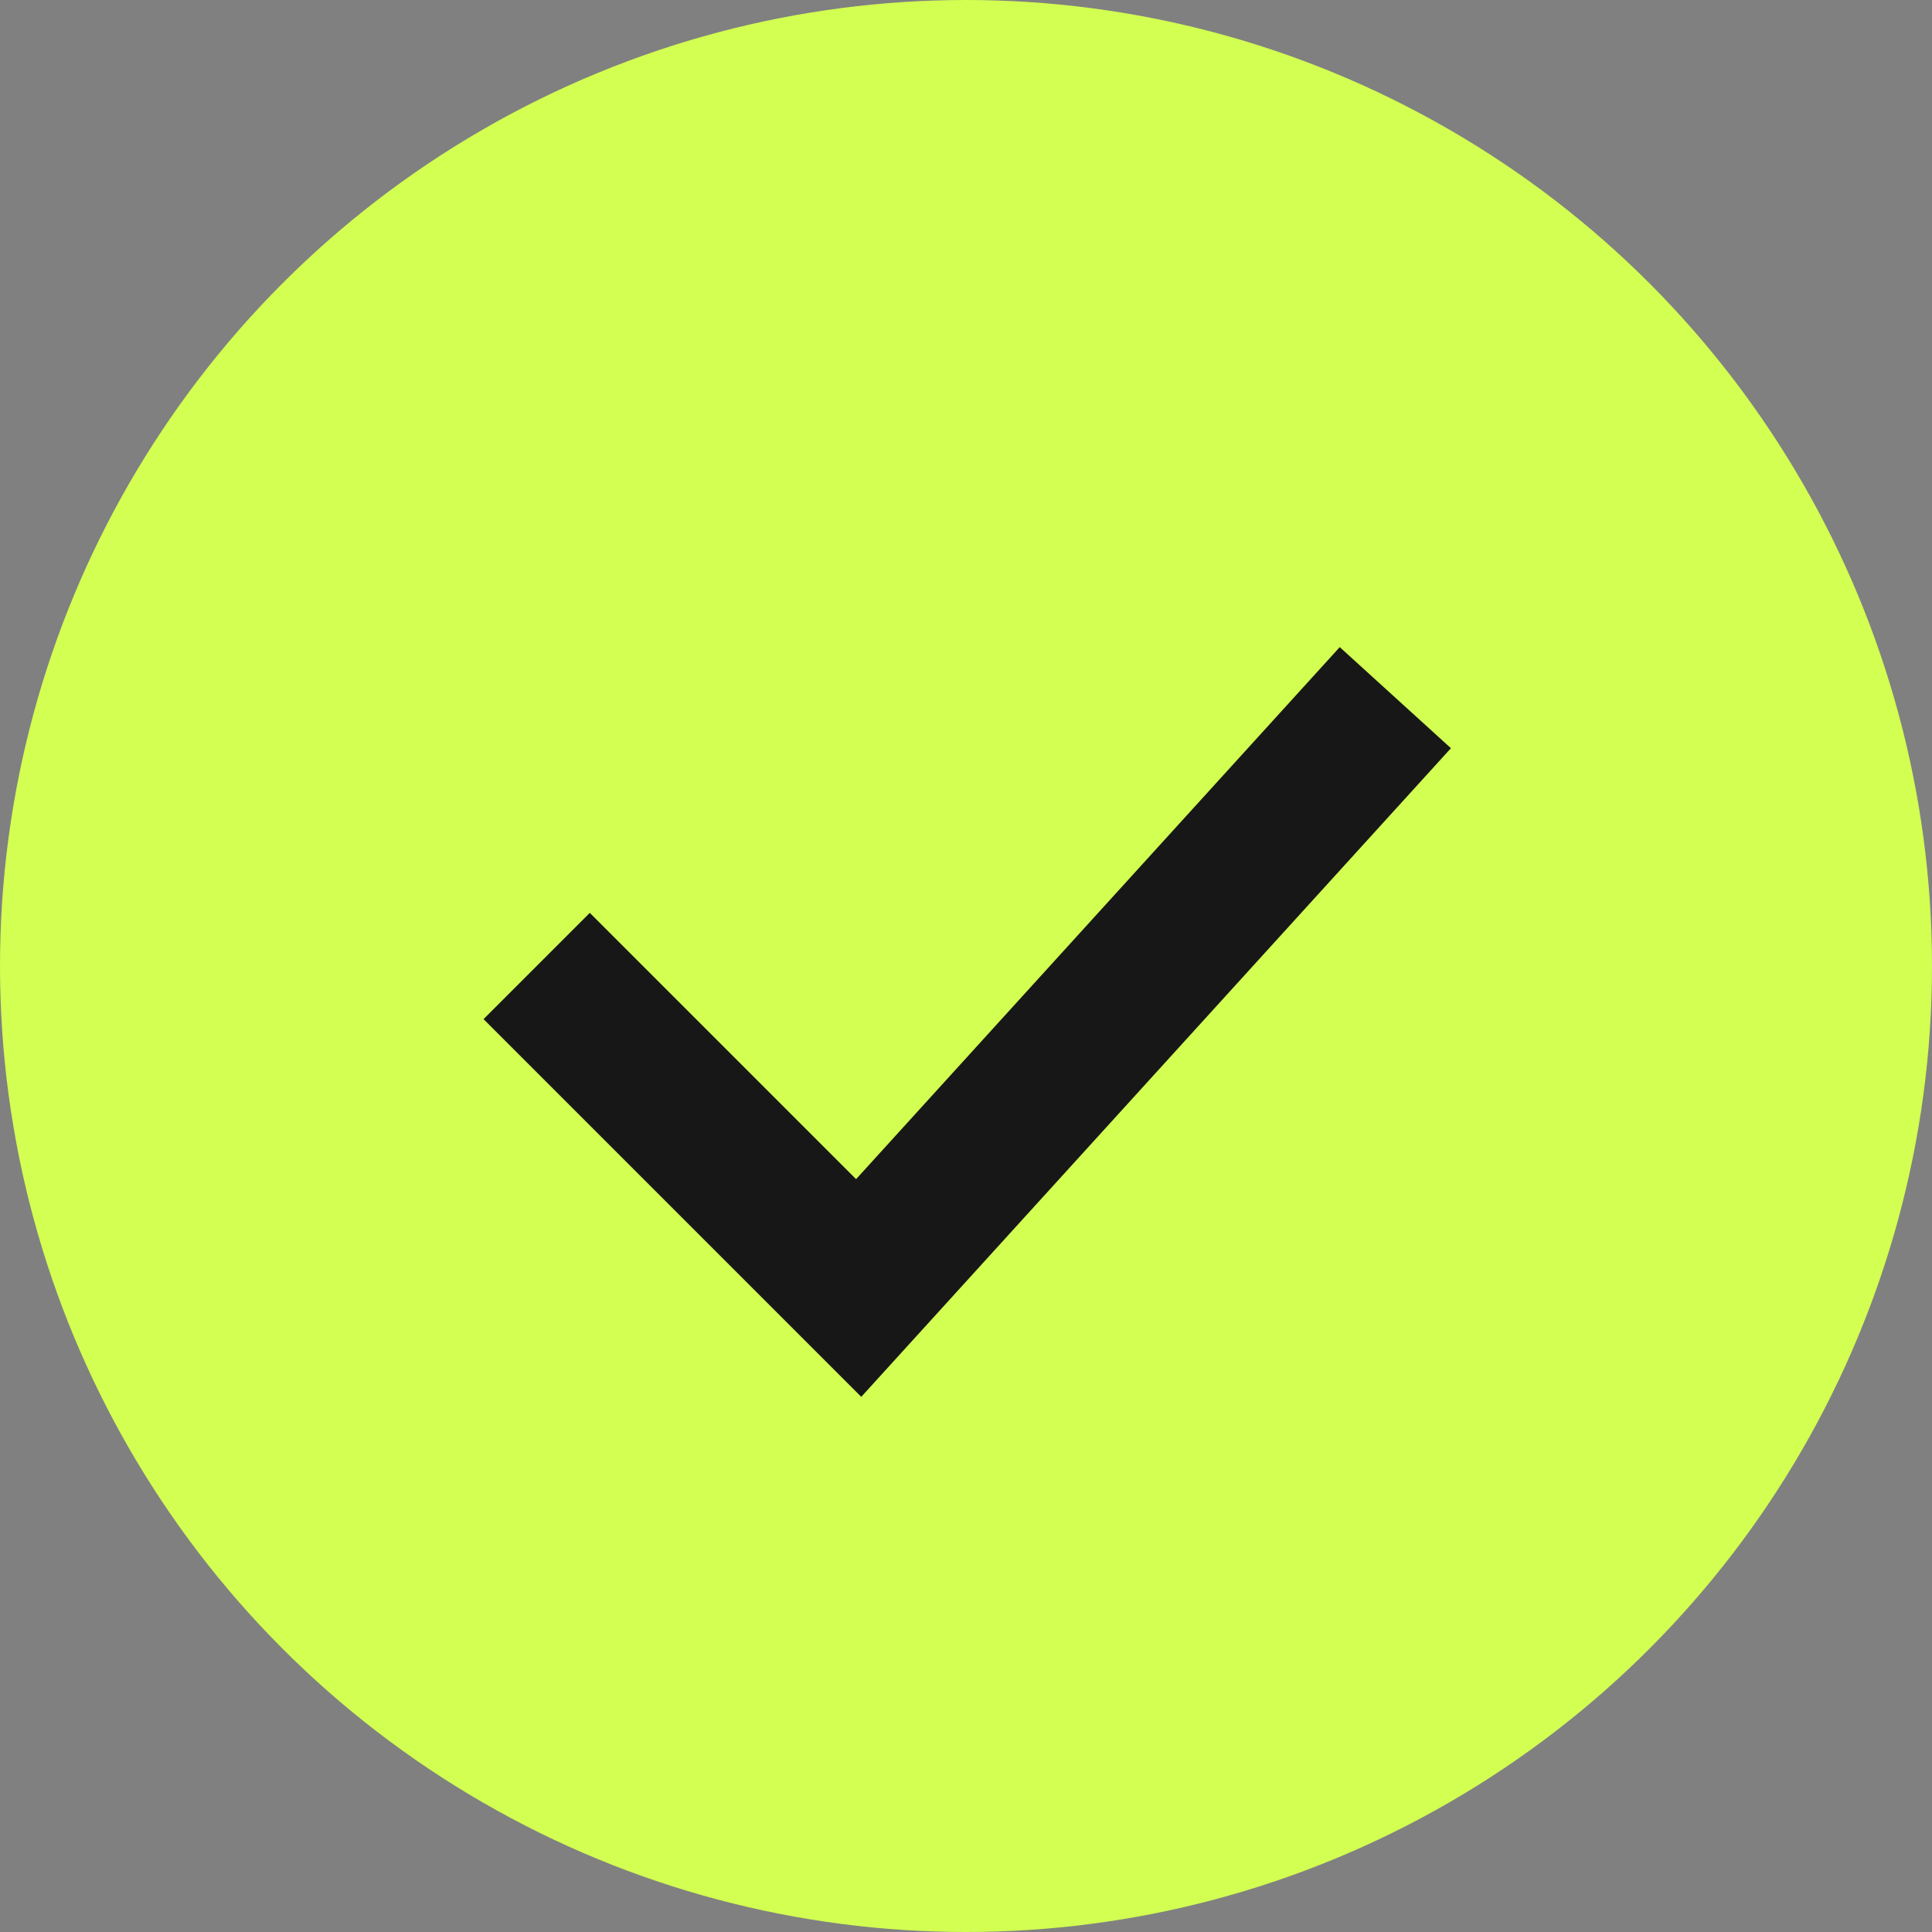<svg width="18" height="18" viewBox="0 0 18 18" fill="none" xmlns="http://www.w3.org/2000/svg">
<rect x="0" y="0" width="18" height="18" fill="#808080" stroke="none"/>
<circle cx="9" cy="9" r="9" fill="#D2FF52"/>
<path d="M5 9L8 12L13 6.5" stroke="#171717" stroke-width="1.4"/>
</svg>
